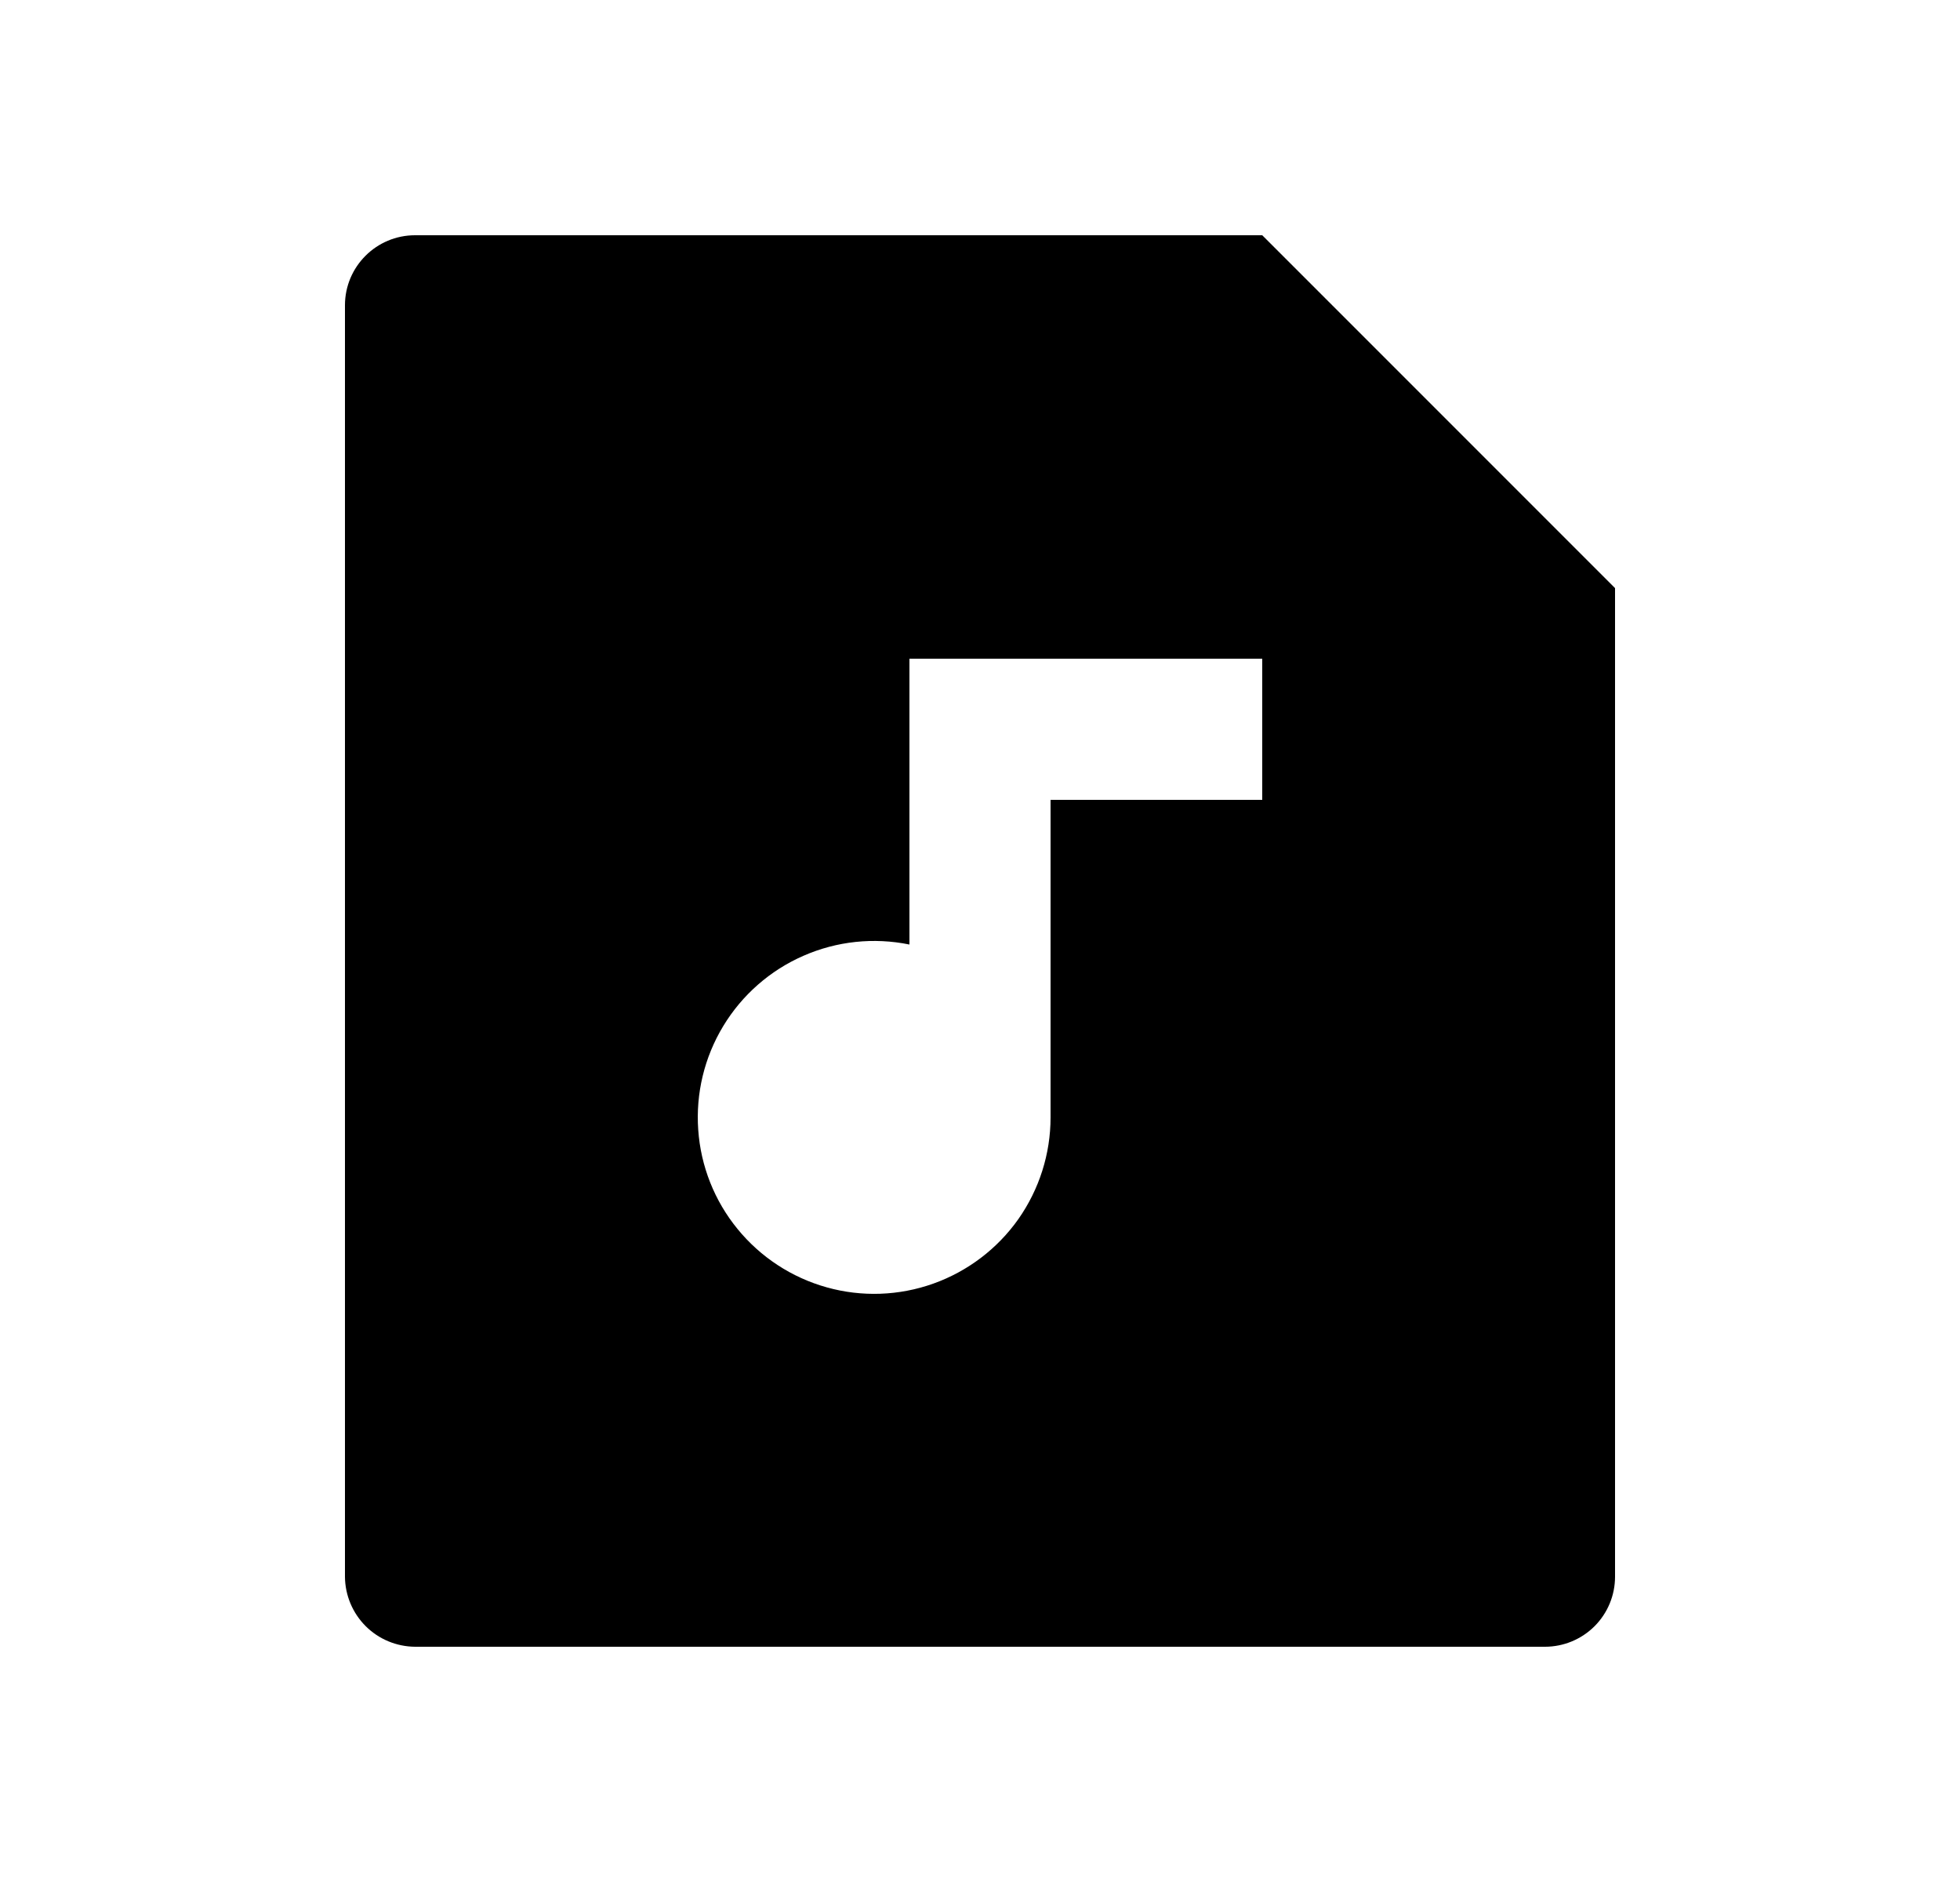 <svg width="25" height="24" viewBox="0 0 25 24" fill="none" xmlns="http://www.w3.org/2000/svg">
<path d="M16.1 3L20.6 7.5V20.107C20.6 20.344 20.506 20.571 20.338 20.739C20.17 20.906 19.943 21 19.706 21H5.294C5.057 20.998 4.831 20.904 4.664 20.737C4.497 20.57 4.402 20.344 4.4 20.107V3.893C4.4 3.4 4.801 3 5.294 3H16.1ZM11.6 12.045C11.145 11.952 10.673 12.002 10.247 12.189C9.822 12.375 9.465 12.688 9.225 13.085C8.984 13.483 8.873 13.945 8.906 14.408C8.938 14.871 9.113 15.313 9.407 15.672C9.701 16.032 10.098 16.292 10.546 16.417C10.993 16.542 11.468 16.525 11.905 16.369C12.342 16.213 12.721 15.926 12.989 15.547C13.256 15.167 13.4 14.714 13.4 14.25V10.2H16.1V8.4H11.6V12.045Z" fill="#0A0D14" style="fill:#0A0D14;fill:color(display-p3 0.039 0.051 0.078);fill-opacity:1;"/>
</svg>
